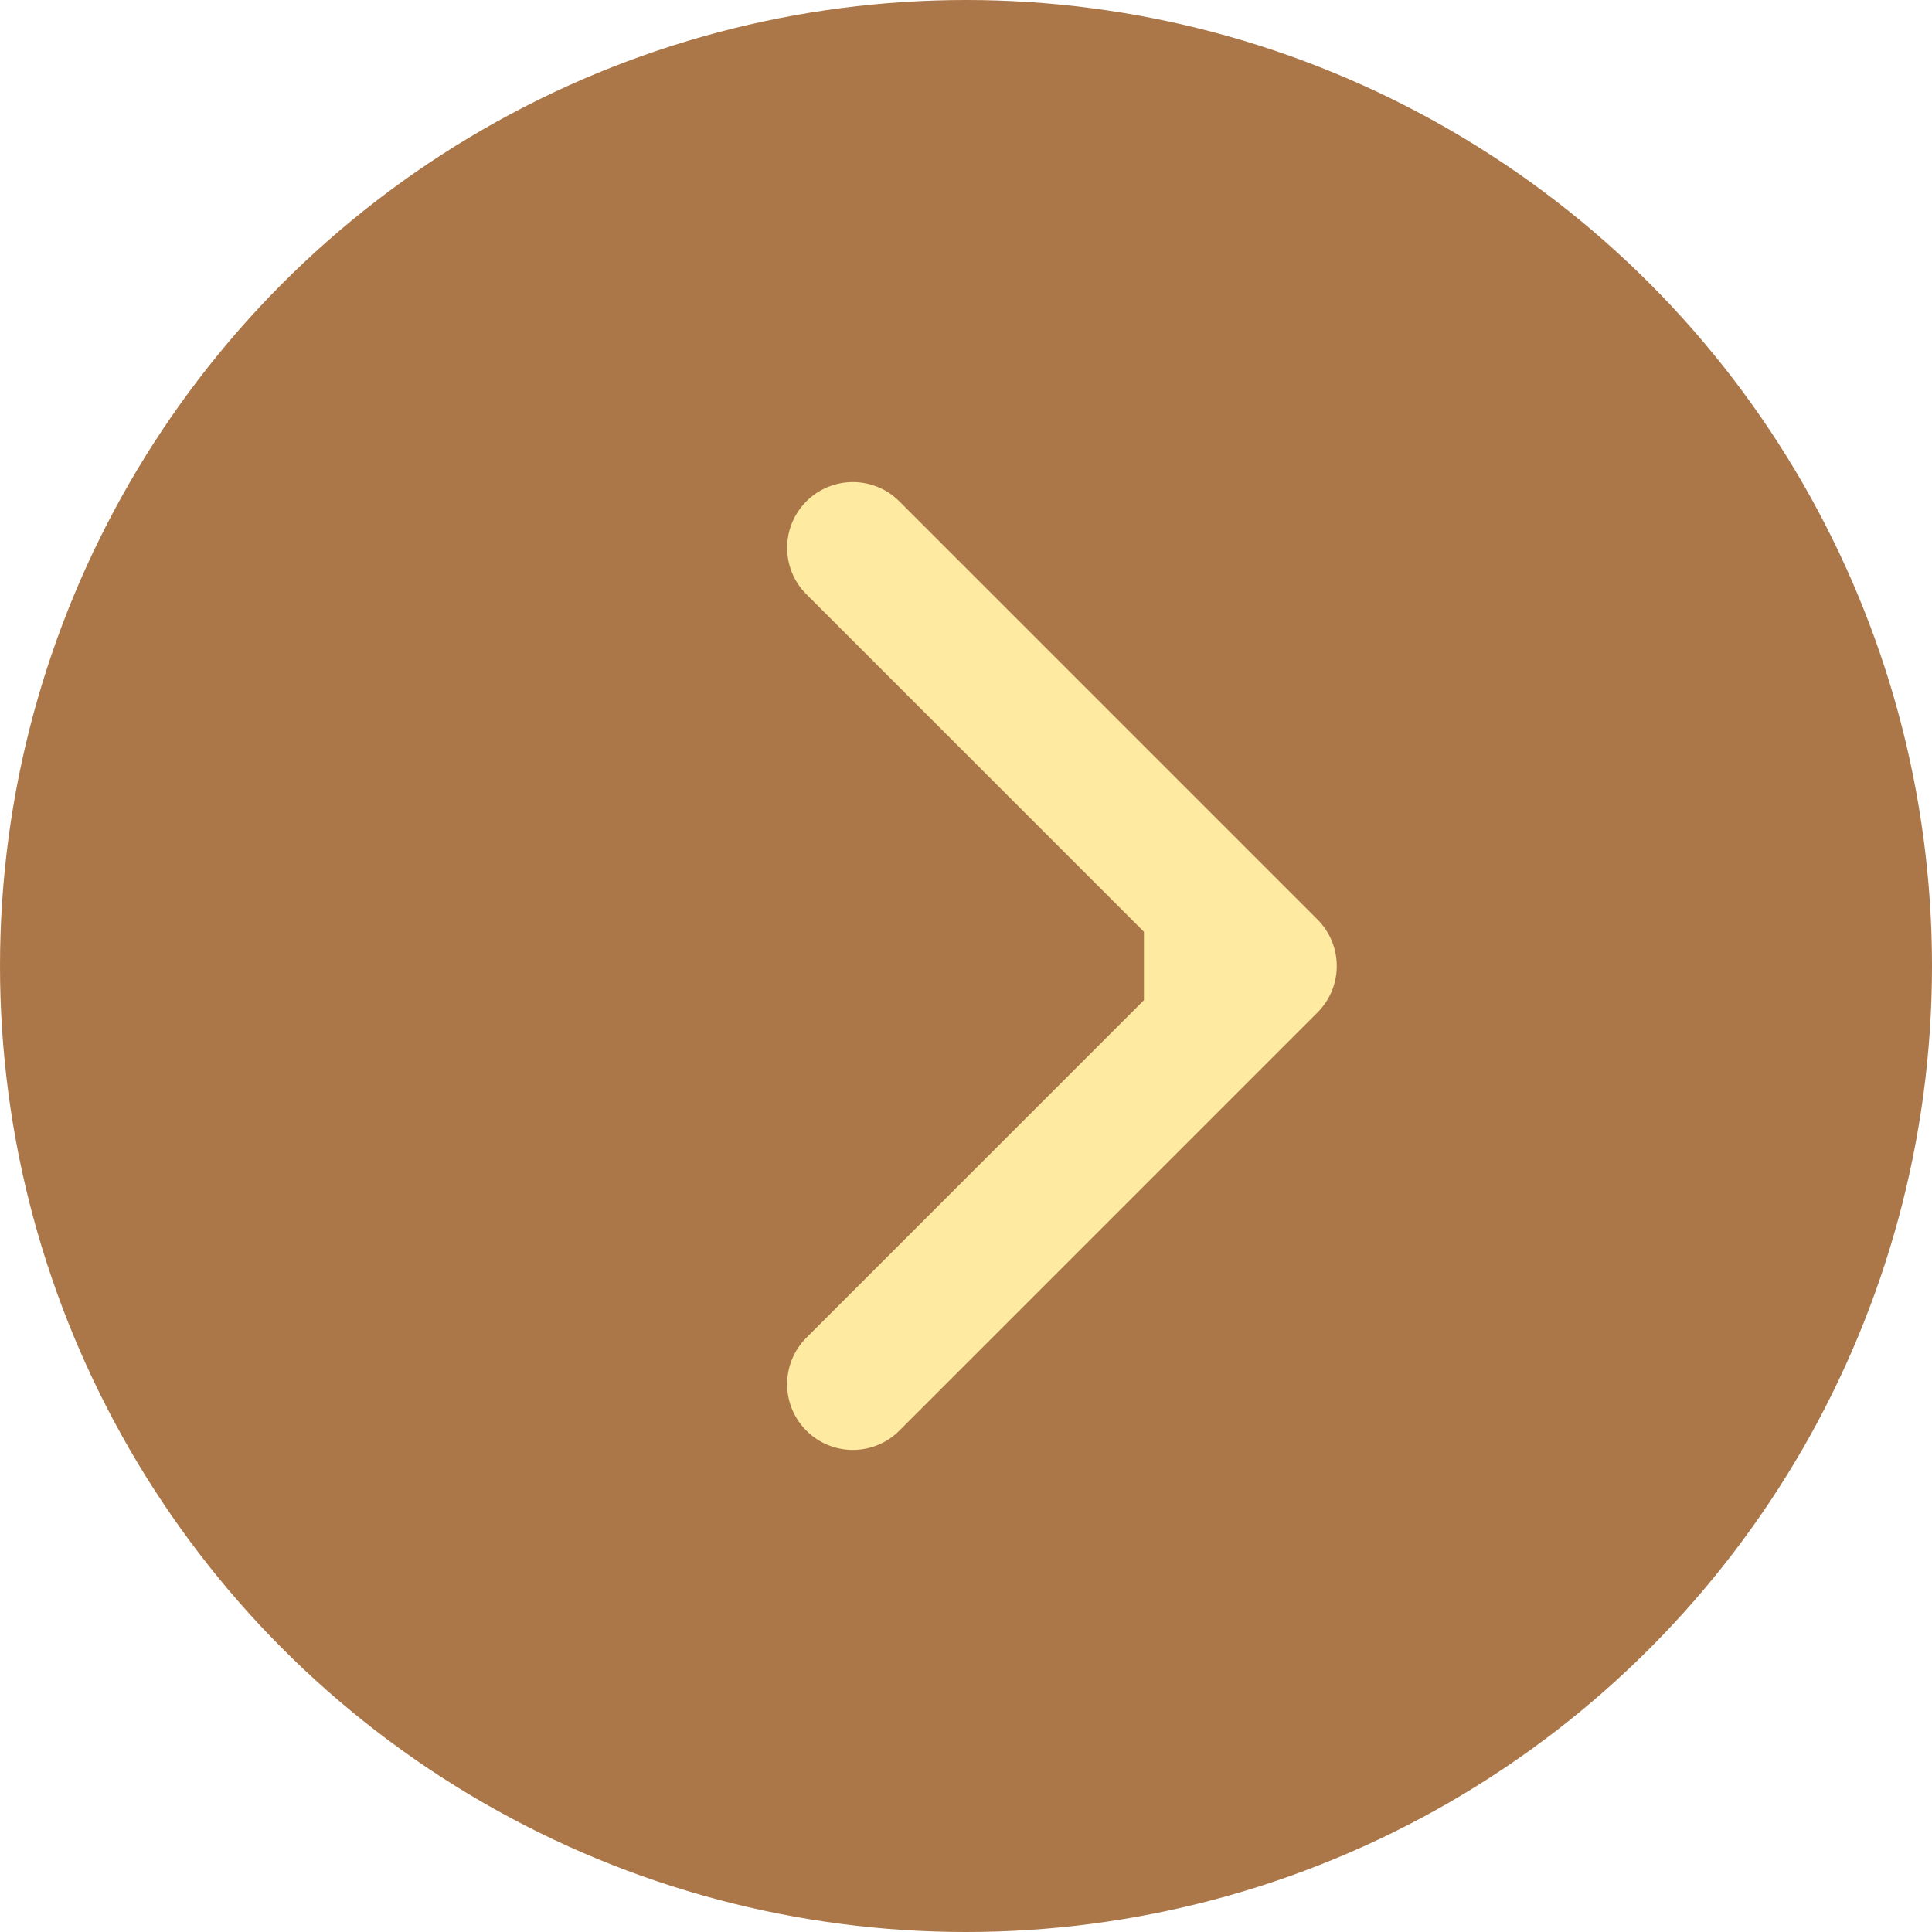 <svg width="294" height="294" viewBox="0 0 294 294" fill="none" xmlns="http://www.w3.org/2000/svg">
<circle cx="147" cy="147" r="147" transform="rotate(180 147 147)" fill="#AB7749"/>
<path d="M200.492 154.071C204.397 150.166 204.397 143.834 200.492 139.929L136.853 76.289C132.947 72.384 126.616 72.384 122.71 76.289C118.805 80.195 118.805 86.526 122.71 90.431L179.279 147L122.71 203.569C118.805 207.474 118.805 213.805 122.71 217.711C126.616 221.616 132.947 221.616 136.853 217.711L200.492 154.071ZM174.079 157L193.421 157L193.421 137L174.079 137L174.079 157Z" fill="#FEEAA1"/>
</svg>
